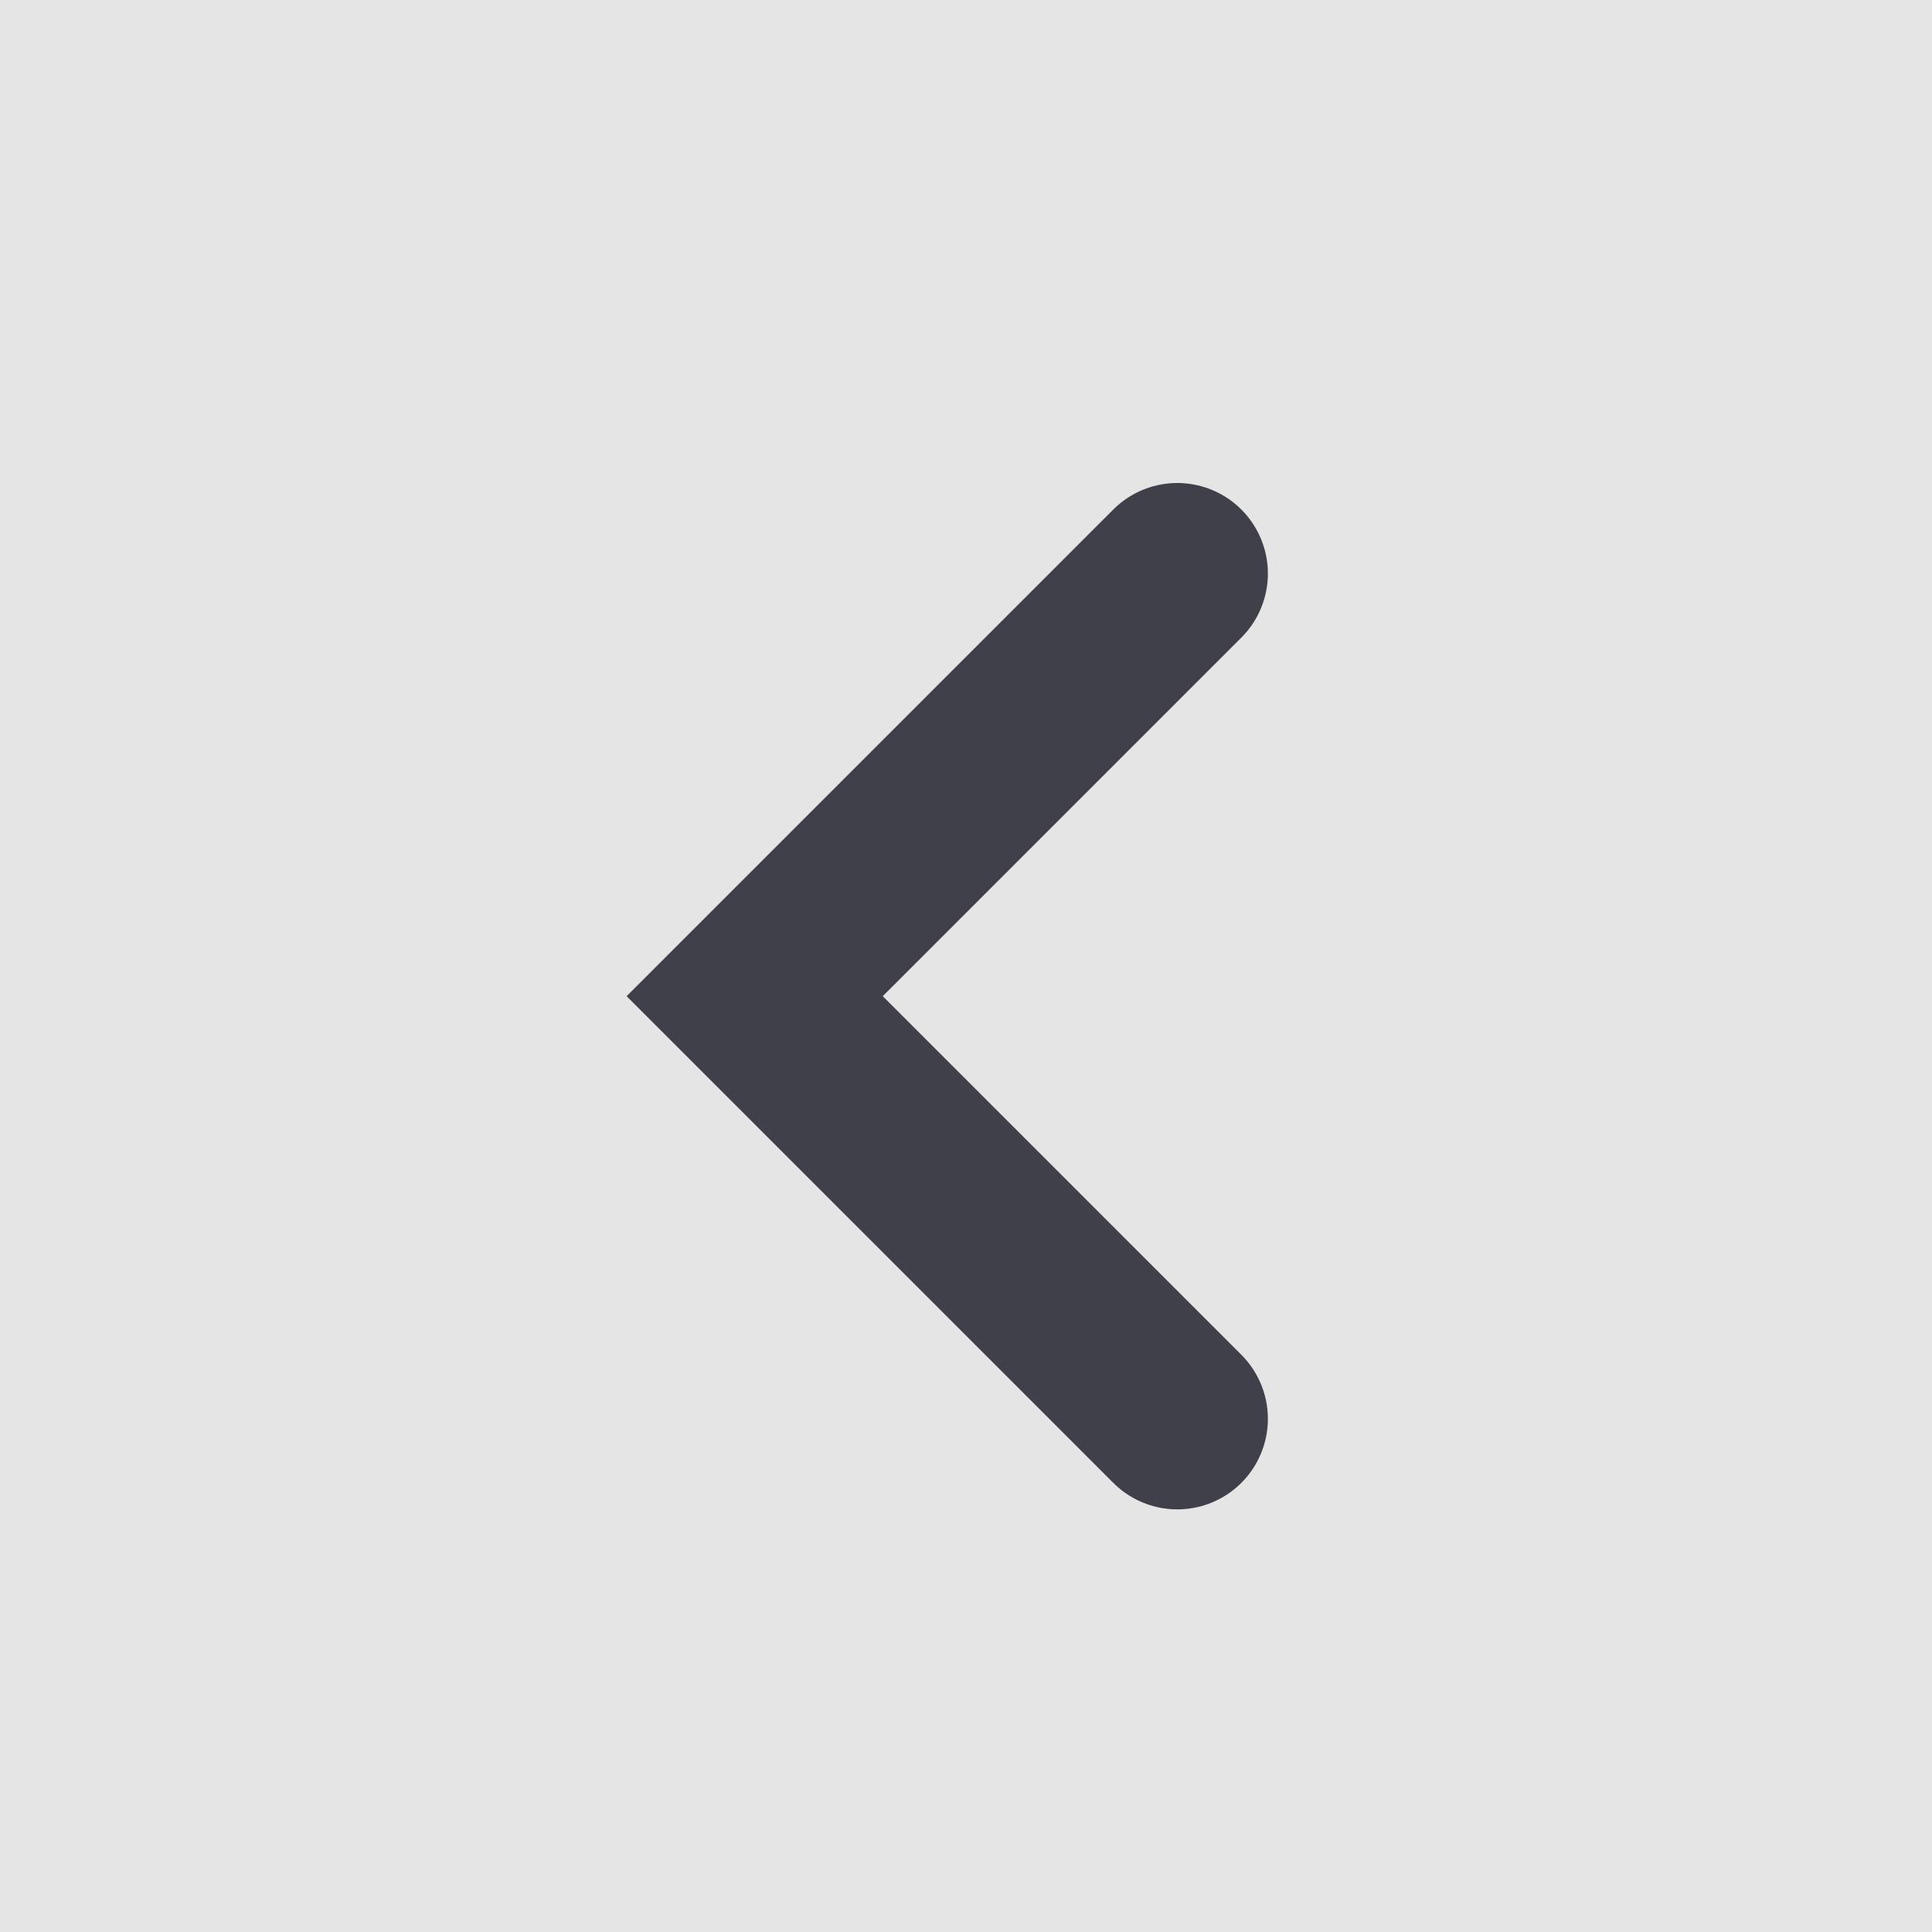 <svg width="16" height="16" viewBox="0 0 16 16" fill="none" xmlns="http://www.w3.org/2000/svg">
<rect width="16" height="16" fill="#E5E5E5"/>
<g id="Icon/Chevron Left">
<path id="Vector 8" d="M9.75 4.75L6.25 8.25L9.75 11.75" stroke="#40404B" stroke-width="1.5" stroke-linecap="round"/>
</g>
</svg>
